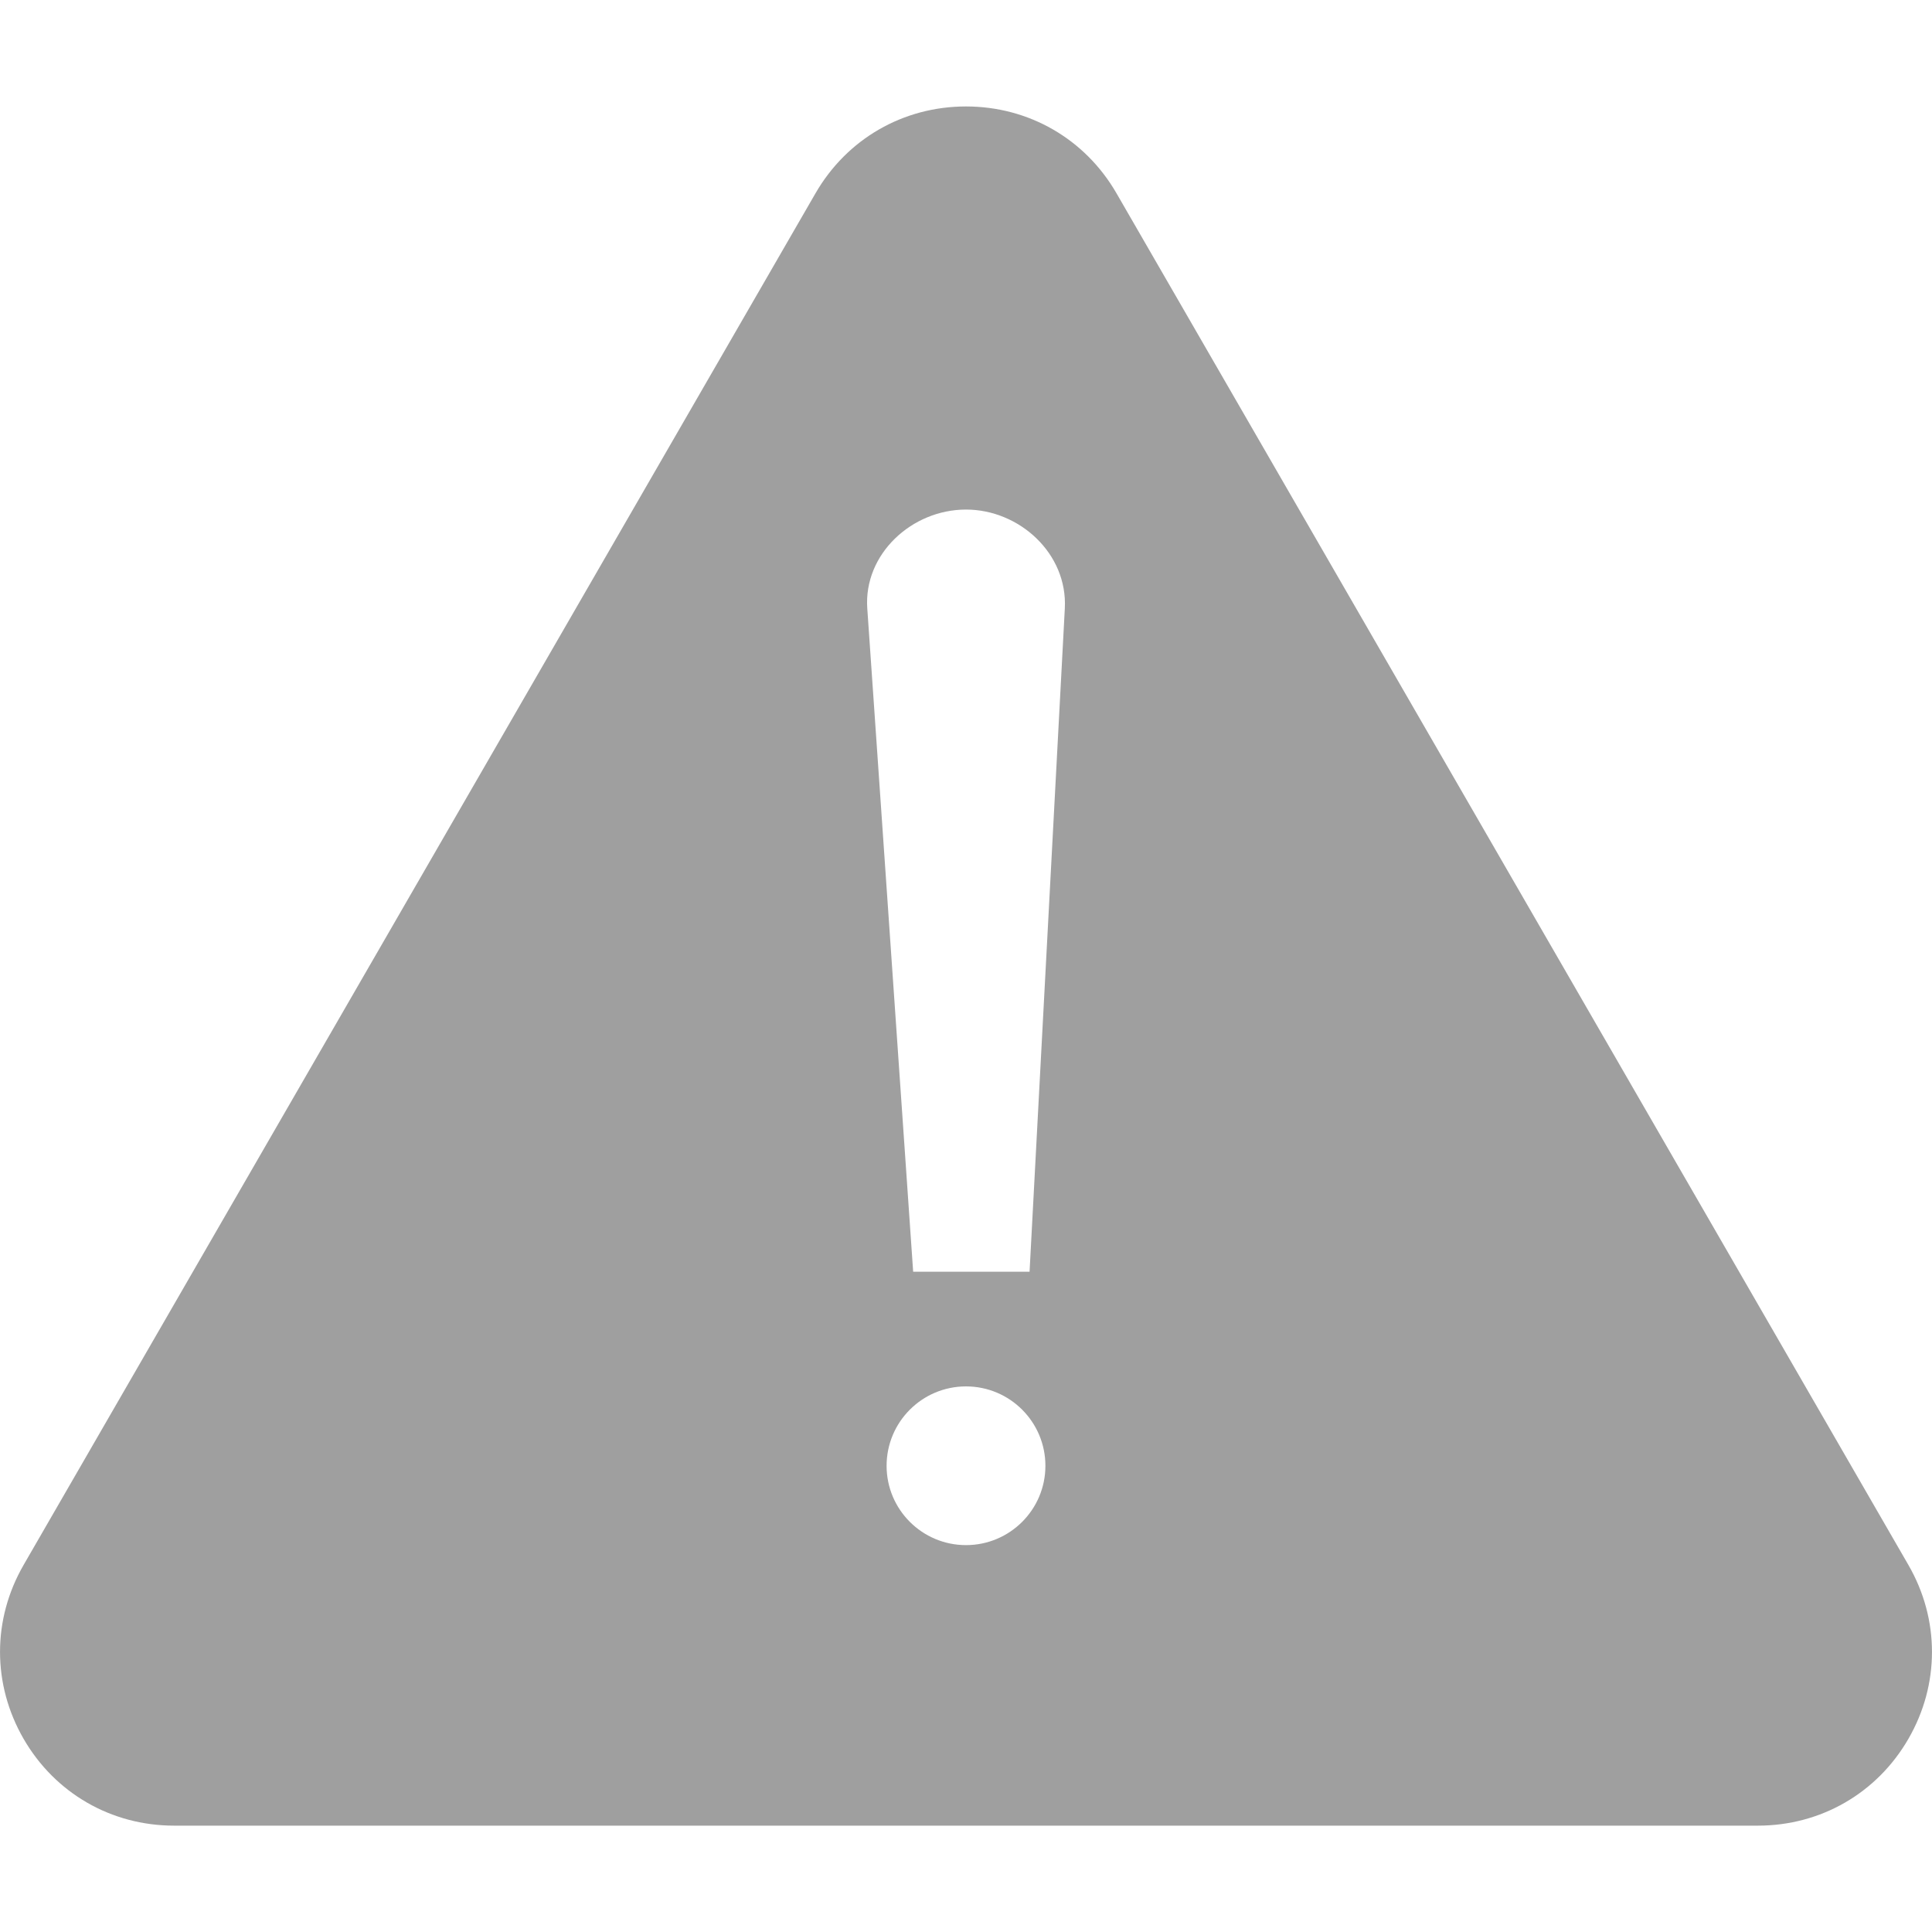<svg width="20" height="20" viewBox="0 0 20 20" fill="none" xmlns="http://www.w3.org/2000/svg">
<g clip-path="url(#clip0_3009_25585)">
<path fill-rule="evenodd" clip-rule="evenodd" d="M11.558 2.001L15.657 9.101L19.756 16.201C20.081 16.764 20.081 17.437 19.756 18C19.431 18.563 18.848 18.899 18.198 18.899H1.802C1.152 18.899 0.569 18.563 0.244 18C-0.081 17.437 -0.081 16.764 0.244 16.201L4.343 9.101L8.442 2.001C8.767 1.438 9.35 1.102 10 1.102C10.65 1.102 11.233 1.438 11.558 2.001ZM10 14.352C10.454 14.352 10.822 14.72 10.822 15.174C10.822 15.627 10.454 15.995 10 15.995C9.546 15.995 9.178 15.627 9.178 15.174C9.178 14.72 9.546 14.352 10 14.352ZM10 5.275C10.552 5.275 11.053 5.73 11.023 6.298L10.658 13.165H9.453L8.978 6.298C8.939 5.737 9.438 5.275 10 5.275Z" fill="#9F9F9F"/>
</g>
<defs>
<clipPath id="clip0_3009_25585">
<rect width="20" height="20" fill="white"/>
</clipPath>
</defs>
</svg>
